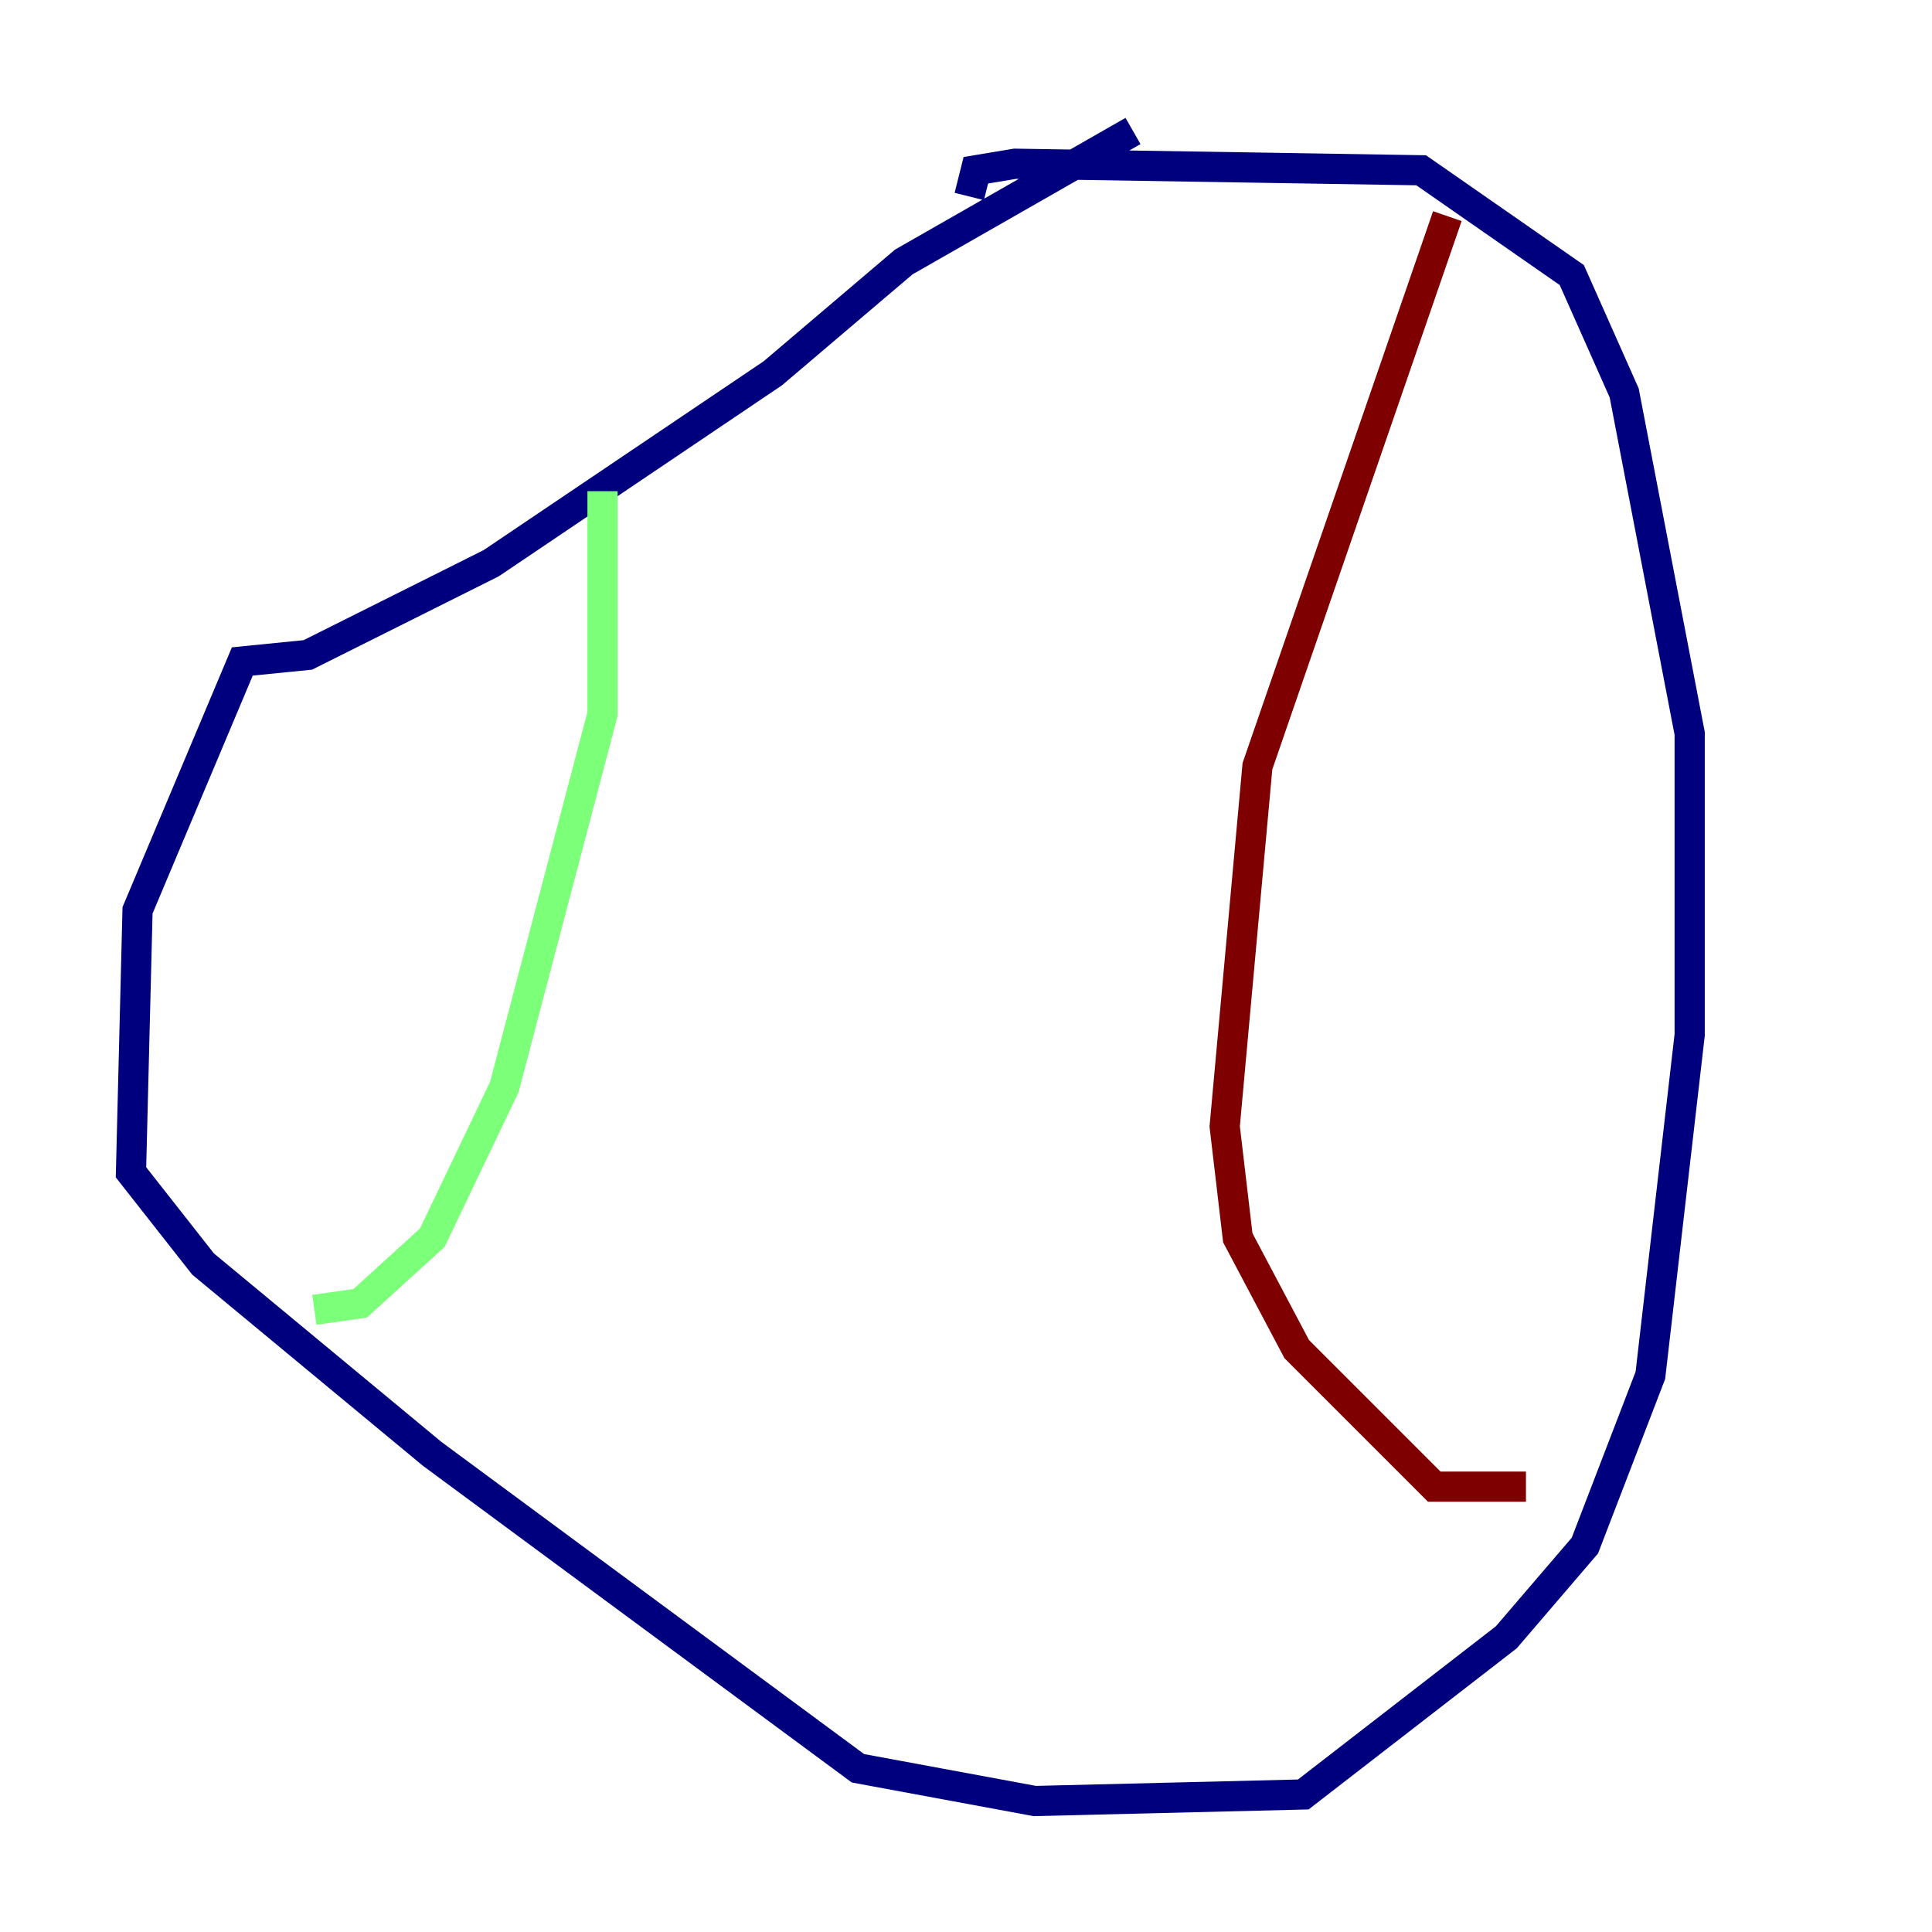 <?xml version="1.0" encoding="utf-8" ?>
<svg baseProfile="tiny" height="128" version="1.2" viewBox="0,0,128,128" width="128" xmlns="http://www.w3.org/2000/svg" xmlns:ev="http://www.w3.org/2001/xml-events" xmlns:xlink="http://www.w3.org/1999/xlink"><defs /><polyline fill="none" points="75.064,8.678 59.878,17.356 51.2,24.732 32.542,37.315 20.393,43.39 16.054,43.824 9.112,60.312 8.678,77.668 13.451,83.742 28.637,96.325 56.841,117.153 68.556,119.322 86.346,118.888 99.797,108.475 105.003,102.4 109.342,91.119 111.946,68.556 111.946,48.597 107.607,26.034 104.136,18.224 94.156,11.281 67.254,10.848 64.651,11.281 64.217,13.017" stroke="#00007f" stroke-width="2" /><polyline fill="none" points="39.919,32.542 39.919,47.295 33.41,72.027 28.637,82.007 23.864,86.346 20.827,86.78" stroke="#7cff79" stroke-width="2" /><polyline fill="none" points="95.891,14.319 83.308,50.766 81.139,74.63 82.007,82.007 85.912,89.383 95.024,98.495 101.098,98.495" stroke="#7f0000" stroke-width="2" /></svg>